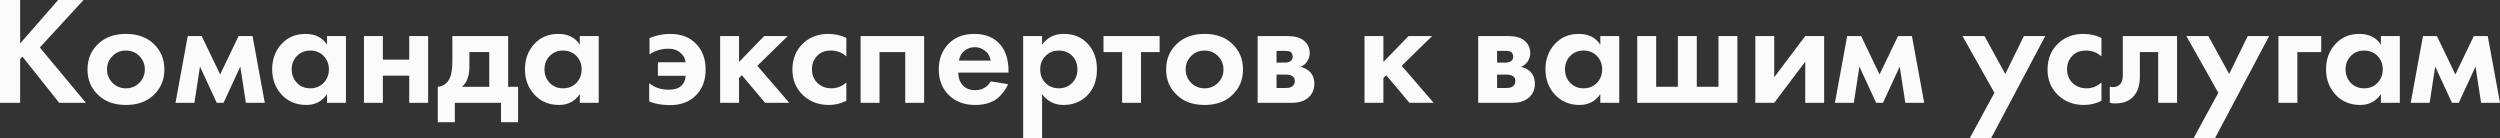 <svg width="1756" height="97" viewBox="0 0 1756 97" fill="none" xmlns="http://www.w3.org/2000/svg">
<rect x="0" y="0" width="1756" height="97" fill="#333333" stroke="none"/>
<path d="M14.153 0V30.529L40.827 0H58.681L27.98 33.344L60.315 72.209H41.589L15.786 39.839L14.153 41.463V72.209H0V0H14.153Z" fill="#FBFBFB"/>
<path d="M69.404 30.421C74.195 26.018 80.546 23.817 88.457 23.817C96.368 23.817 102.719 26.018 107.509 30.421C112.808 35.184 115.457 41.319 115.457 48.825C115.457 56.259 112.808 62.357 107.509 67.121C102.719 71.523 96.368 73.724 88.457 73.724C80.546 73.724 74.195 71.523 69.404 67.121C64.106 62.357 61.457 56.259 61.457 48.825C61.457 41.319 64.106 35.184 69.404 30.421ZM78.985 58.135C81.525 60.733 84.683 62.032 88.457 62.032C92.231 62.032 95.388 60.733 97.929 58.135C100.469 55.537 101.739 52.433 101.739 48.825C101.739 45.144 100.469 42.005 97.929 39.406C95.388 36.808 92.231 35.509 88.457 35.509C84.683 35.509 81.525 36.808 78.985 39.406C76.445 42.005 75.174 45.144 75.174 48.825C75.174 52.433 76.445 55.537 78.985 58.135Z" fill="#FBFBFB"/>
<path d="M123.273 72.209L131.874 25.333H141.673L154.628 52.289L167.584 25.333H177.382L185.983 72.209H172.701L168.781 46.768L157.023 72.209H152.233L140.475 46.768L136.556 72.209H123.273Z" fill="#FBFBFB"/>
<path d="M229.707 31.395V25.333H242.989V72.209H229.707V66.146C226.15 71.198 221.324 73.724 215.227 73.724C208.114 73.724 202.307 71.307 197.807 66.471C193.38 61.635 191.166 55.717 191.166 48.717C191.166 41.644 193.344 35.725 197.699 30.962C202.053 26.199 207.678 23.817 214.574 23.817C221.396 23.817 226.441 26.343 229.707 31.395ZM227.311 39.298C224.844 36.772 221.723 35.509 217.949 35.509C214.174 35.509 211.053 36.772 208.586 39.298C206.118 41.824 204.884 44.964 204.884 48.717C204.884 52.469 206.118 55.645 208.586 58.243C211.053 60.769 214.174 62.032 217.949 62.032C221.723 62.032 224.844 60.769 227.311 58.243C229.779 55.645 231.013 52.469 231.013 48.717C231.013 44.964 229.779 41.824 227.311 39.298Z" fill="#FBFBFB"/>
<path d="M255.652 72.209V25.333H268.934V41.896H287.442V25.333H300.725V72.209H287.442V53.155H268.934V72.209H255.652Z" fill="#FBFBFB"/>
<path d="M317.738 25.333H356.932V60.95H363.899V85.849H351.924V72.209H319.48V85.849H307.504V60.95C311.206 60.733 314 58.748 315.887 54.995C317.121 52.325 317.738 48.32 317.738 42.979V25.333ZM343.649 60.95V36.592H329.714V46.984C329.714 53.336 327.972 57.991 324.488 60.95H343.649Z" fill="#FBFBFB"/>
<path d="M407.26 31.395V25.333H420.542V72.209H407.26V66.146C403.703 71.198 398.877 73.724 392.78 73.724C385.667 73.724 379.861 71.307 375.361 66.471C370.933 61.635 368.72 55.717 368.72 48.717C368.72 41.644 370.897 35.725 375.252 30.962C379.607 26.199 385.232 23.817 392.127 23.817C398.949 23.817 403.994 26.343 407.26 31.395ZM404.865 39.298C402.397 36.772 399.276 35.509 395.502 35.509C391.728 35.509 388.607 36.772 386.139 39.298C383.671 41.824 382.437 44.964 382.437 48.717C382.437 52.469 383.671 55.645 386.139 58.243C388.607 60.769 391.728 62.032 395.502 62.032C399.276 62.032 402.397 60.769 404.865 58.243C407.332 55.645 408.566 52.469 408.566 48.717C408.566 44.964 407.332 41.824 404.865 39.298Z" fill="#FBFBFB"/>
<path d="M456.003 71.234V58.46C459.777 61.491 464.349 63.007 469.72 63.007C473.495 63.007 476.398 62.141 478.43 60.408C480.39 58.676 481.442 56.295 481.587 53.263H462.099V43.737H481.587C481.152 40.922 479.954 38.721 477.995 37.133C475.817 35.184 473.023 34.21 469.611 34.21C464.603 34.21 460.14 35.545 456.22 38.215V26.74C460.938 24.791 465.728 23.817 470.591 23.817C478.43 23.817 484.563 26.163 488.99 30.854C493.418 35.401 495.632 41.391 495.632 48.825C495.632 56.547 493.309 62.646 488.664 67.121C484.164 71.595 478.14 73.833 470.591 73.833C464.93 73.833 460.067 72.966 456.003 71.234Z" fill="#FBFBFB"/>
<path d="M505.821 25.333H519.103V43.52L536.741 25.333H553.289L531.95 46.227L554.378 72.209H537.394L521.063 52.83L519.103 54.779V72.209H505.821V25.333Z" fill="#FBFBFB"/>
<path d="M594.473 26.632V39.623C591.497 36.88 587.868 35.509 583.586 35.509C579.376 35.509 576.11 36.808 573.787 39.406C571.465 41.932 570.303 45.036 570.303 48.717C570.303 52.542 571.574 55.717 574.114 58.243C576.727 60.769 580.029 62.032 584.021 62.032C587.941 62.032 591.424 60.661 594.473 57.919V70.801C590.553 72.75 586.489 73.724 582.279 73.724C574.949 73.724 568.888 71.451 564.098 66.904C559.09 62.213 556.586 56.222 556.586 48.933C556.586 40.994 559.307 34.643 564.751 29.88C569.324 25.838 574.985 23.817 581.735 23.817C586.307 23.817 590.553 24.755 594.473 26.632Z" fill="#FBFBFB"/>
<path d="M604.486 25.333H649.123V72.209H635.84V36.592H617.768V72.209H604.486V25.333Z" fill="#FBFBFB"/>
<path d="M695.868 57.161L708.062 59.109C707.554 60.408 706.864 61.708 705.993 63.007C705.195 64.234 703.925 65.785 702.183 67.662C700.441 69.466 698.082 70.946 695.106 72.1C692.13 73.183 688.719 73.724 684.872 73.724C677.469 73.724 671.445 71.523 666.8 67.121C661.864 62.502 659.396 56.403 659.396 48.825C659.396 41.319 661.792 35.184 666.582 30.421C671.082 26.018 676.997 23.817 684.328 23.817C692.312 23.817 698.445 26.379 702.727 31.503C706.501 35.978 708.388 42.113 708.388 49.907V50.99H673.114C673.114 54.166 673.876 56.8 675.401 58.893C677.578 61.852 680.735 63.331 684.872 63.331C689.808 63.331 693.473 61.275 695.868 57.161ZM673.55 42.546H695.868C695.36 39.514 694.017 37.205 691.84 35.617C689.735 33.957 687.34 33.127 684.654 33.127C682.042 33.127 679.646 33.957 677.469 35.617C675.364 37.277 674.058 39.587 673.55 42.546Z" fill="#FBFBFB"/>
<path d="M731.955 66.146V97H718.672V25.333H731.955V31.395C735.511 26.343 740.628 23.817 747.306 23.817C753.838 23.817 759.209 25.91 763.418 30.096C768.136 34.787 770.495 40.994 770.495 48.717C770.495 56.656 768.027 62.971 763.092 67.662C758.737 71.704 753.402 73.724 747.088 73.724C740.773 73.724 735.729 71.198 731.955 66.146ZM743.713 35.509C740.301 35.509 737.435 36.555 735.112 38.648C732.136 41.175 730.648 44.531 730.648 48.717C730.648 52.975 732.1 56.367 735.003 58.893C737.398 60.986 740.301 62.032 743.713 62.032C747.269 62.032 750.245 60.914 752.64 58.676C755.398 56.15 756.777 52.83 756.777 48.717C756.777 44.675 755.435 41.391 752.749 38.865C750.281 36.628 747.269 35.509 743.713 35.509Z" fill="#FBFBFB"/>
<path d="M814.513 36.592H801.448V72.209H788.166V36.592H775.102V25.333H814.513V36.592Z" fill="#FBFBFB"/>
<path d="M827.036 30.421C831.826 26.018 838.177 23.817 846.088 23.817C853.999 23.817 860.35 26.018 865.14 30.421C870.439 35.184 873.088 41.319 873.088 48.825C873.088 56.259 870.439 62.357 865.14 67.121C860.35 71.523 853.999 73.724 846.088 73.724C838.177 73.724 831.826 71.523 827.036 67.121C821.737 62.357 819.088 56.259 819.088 48.825C819.088 41.319 821.737 35.184 827.036 30.421ZM836.616 58.135C839.157 60.733 842.314 62.032 846.088 62.032C849.862 62.032 853.02 60.733 855.56 58.135C858.1 55.537 859.37 52.433 859.37 48.825C859.37 45.144 858.1 42.005 855.56 39.406C853.02 36.808 849.862 35.509 846.088 35.509C842.314 35.509 839.157 36.808 836.616 39.406C834.076 42.005 832.806 45.144 832.806 48.825C832.806 52.433 834.076 55.537 836.616 58.135Z" fill="#FBFBFB"/>
<path d="M883.361 25.333H904.155C909.163 25.333 912.901 26.271 915.369 28.147C918.417 30.457 919.942 33.524 919.942 37.349C919.942 39.37 919.361 41.283 918.2 43.087C917.111 44.819 915.514 46.118 913.409 46.984C915.732 47.417 917.801 48.428 919.615 50.016C922.01 52.181 923.208 55.104 923.208 58.785C923.208 63.187 921.538 66.651 918.2 69.177C915.442 71.198 911.922 72.209 907.639 72.209H883.361V25.333ZM896.643 43.953H902.74C904.119 43.953 905.28 43.664 906.224 43.087C907.385 42.365 907.966 41.283 907.966 39.839C907.966 38.324 907.458 37.205 906.442 36.483C905.716 35.978 904.409 35.725 902.522 35.725H896.643V43.953ZM896.643 61.816H902.849C905.099 61.816 906.732 61.419 907.748 60.625C908.909 59.759 909.49 58.496 909.49 56.836C909.49 55.32 908.909 54.202 907.748 53.48C906.732 52.758 905.208 52.397 903.176 52.397H896.643V61.816Z" fill="#FBFBFB"/>
<path d="M958.422 25.333H971.705V43.52L989.342 25.333H1005.89L984.551 46.227L1006.98 72.209H989.995L973.664 52.83L971.705 54.779V72.209H958.422V25.333Z" fill="#FBFBFB"/>
<path d="M1038.27 25.333H1059.06C1064.07 25.333 1067.81 26.271 1070.28 28.147C1073.32 30.457 1074.85 33.524 1074.85 37.349C1074.85 39.37 1074.27 41.283 1073.11 43.087C1072.02 44.819 1070.42 46.118 1068.32 46.984C1070.64 47.417 1072.71 48.428 1074.52 50.016C1076.92 52.181 1078.11 55.104 1078.11 58.785C1078.11 63.187 1076.45 66.651 1073.11 69.177C1070.35 71.198 1066.83 72.209 1062.55 72.209H1038.27V25.333ZM1051.55 43.953H1057.65C1059.03 43.953 1060.19 43.664 1061.13 43.087C1062.29 42.365 1062.87 41.283 1062.87 39.839C1062.87 38.324 1062.36 37.205 1061.35 36.483C1060.62 35.978 1059.32 35.725 1057.43 35.725H1051.55V43.953ZM1051.55 61.816H1057.76C1060.01 61.816 1061.64 61.419 1062.66 60.625C1063.82 59.759 1064.4 58.496 1064.4 56.836C1064.4 55.32 1063.82 54.202 1062.66 53.48C1061.64 52.758 1060.11 52.397 1058.08 52.397H1051.55V61.816Z" fill="#FBFBFB"/>
<path d="M1124.06 31.395V25.333H1137.35V72.209H1124.06V66.146C1120.51 71.198 1115.68 73.724 1109.58 73.724C1102.47 73.724 1096.67 71.307 1092.17 66.471C1087.74 61.635 1085.52 55.717 1085.52 48.717C1085.52 41.644 1087.7 35.725 1092.06 30.962C1096.41 26.199 1102.04 23.817 1108.93 23.817C1115.75 23.817 1120.8 26.343 1124.06 31.395ZM1121.67 39.298C1119.2 36.772 1116.08 35.509 1112.31 35.509C1108.53 35.509 1105.41 36.772 1102.94 39.298C1100.48 41.824 1099.24 44.964 1099.24 48.717C1099.24 52.469 1100.48 55.645 1102.94 58.243C1105.41 60.769 1108.53 62.032 1112.31 62.032C1116.08 62.032 1119.2 60.769 1121.67 58.243C1124.14 55.645 1125.37 52.469 1125.37 48.717C1125.37 44.964 1124.14 41.824 1121.67 39.298Z" fill="#FBFBFB"/>
<path d="M1150.01 72.209V25.333H1163.29V60.95H1178.53V25.333H1191.82V60.95H1207.06V25.333H1220.34V72.209H1150.01Z" fill="#FBFBFB"/>
<path d="M1232.94 25.333H1246.22V54.238L1268 25.333H1281.28V72.209H1268V43.304L1246.22 72.209H1232.94V25.333Z" fill="#FBFBFB"/>
<path d="M1288.85 72.209L1297.45 25.333H1307.25L1320.21 52.289L1333.16 25.333H1342.96L1351.56 72.209H1338.28L1334.36 46.768L1322.6 72.209H1317.81L1306.05 46.768L1302.13 72.209H1288.85Z" fill="#FBFBFB"/>
<path d="M1383.57 97L1400.88 65.172L1378.45 25.333H1393.91L1408.5 51.964L1421.57 25.333H1436.59L1398.59 97H1383.57Z" fill="#FBFBFB"/>
<path d="M1476.07 26.632V39.623C1473.1 36.88 1469.47 35.509 1465.19 35.509C1460.98 35.509 1457.71 36.808 1455.39 39.406C1453.06 41.932 1451.9 45.036 1451.9 48.717C1451.9 52.542 1453.17 55.717 1455.71 58.243C1458.33 60.769 1461.63 62.032 1465.62 62.032C1469.54 62.032 1473.02 60.661 1476.07 57.919V70.801C1472.15 72.75 1468.09 73.724 1463.88 73.724C1456.55 73.724 1450.49 71.451 1445.7 66.904C1440.69 62.213 1438.19 56.222 1438.19 48.933C1438.19 40.994 1440.91 34.643 1446.35 29.88C1450.92 25.838 1456.58 23.817 1463.33 23.817C1467.91 23.817 1472.15 24.755 1476.07 26.632Z" fill="#FBFBFB"/>
<path d="M1529.17 25.333V72.209H1515.89V36.592H1503.04V53.805C1503.04 59.867 1501.55 64.486 1498.57 67.662C1495.6 70.982 1491.35 72.642 1485.84 72.642C1484.39 72.642 1483.08 72.497 1481.92 72.209V60.95C1482.79 61.094 1483.48 61.166 1483.99 61.166C1486.38 61.166 1488.2 60.408 1489.43 58.893C1490.52 57.594 1491.06 55.609 1491.06 52.939V25.333H1529.17Z" fill="#FBFBFB"/>
<path d="M1540.82 97L1558.13 65.172L1535.7 25.333H1551.16L1565.75 51.964L1578.81 25.333H1593.84L1555.84 97H1540.82Z" fill="#FBFBFB"/>
<path d="M1600.38 72.209V25.333H1630.43V36.592H1613.66V72.209H1600.38Z" fill="#FBFBFB"/>
<path d="M1672.35 31.395V25.333H1685.64V72.209H1672.35V66.146C1668.8 71.198 1663.97 73.724 1657.87 73.724C1650.76 73.724 1644.95 71.307 1640.45 66.471C1636.03 61.635 1633.81 55.717 1633.81 48.717C1633.81 41.644 1635.99 35.725 1640.34 30.962C1644.7 26.199 1650.32 23.817 1657.22 23.817C1664.04 23.817 1669.09 26.343 1672.35 31.395ZM1669.96 39.298C1667.49 36.772 1664.37 35.509 1660.59 35.509C1656.82 35.509 1653.7 36.772 1651.23 39.298C1648.76 41.824 1647.53 44.964 1647.53 48.717C1647.53 52.469 1648.76 55.645 1651.23 58.243C1653.7 60.769 1656.82 62.032 1660.59 62.032C1664.37 62.032 1667.49 60.769 1669.96 58.243C1672.43 55.645 1673.66 52.469 1673.66 48.717C1673.66 44.964 1672.43 41.824 1669.96 39.298Z" fill="#FBFBFB"/>
<path d="M1693.29 72.209L1701.89 25.333H1711.69L1724.65 52.289L1737.6 25.333H1747.4L1756 72.209H1742.72L1738.8 46.768L1727.04 72.209H1722.25L1710.49 46.768L1706.57 72.209H1693.29Z" fill="#FBFBFB"/>
</svg>
